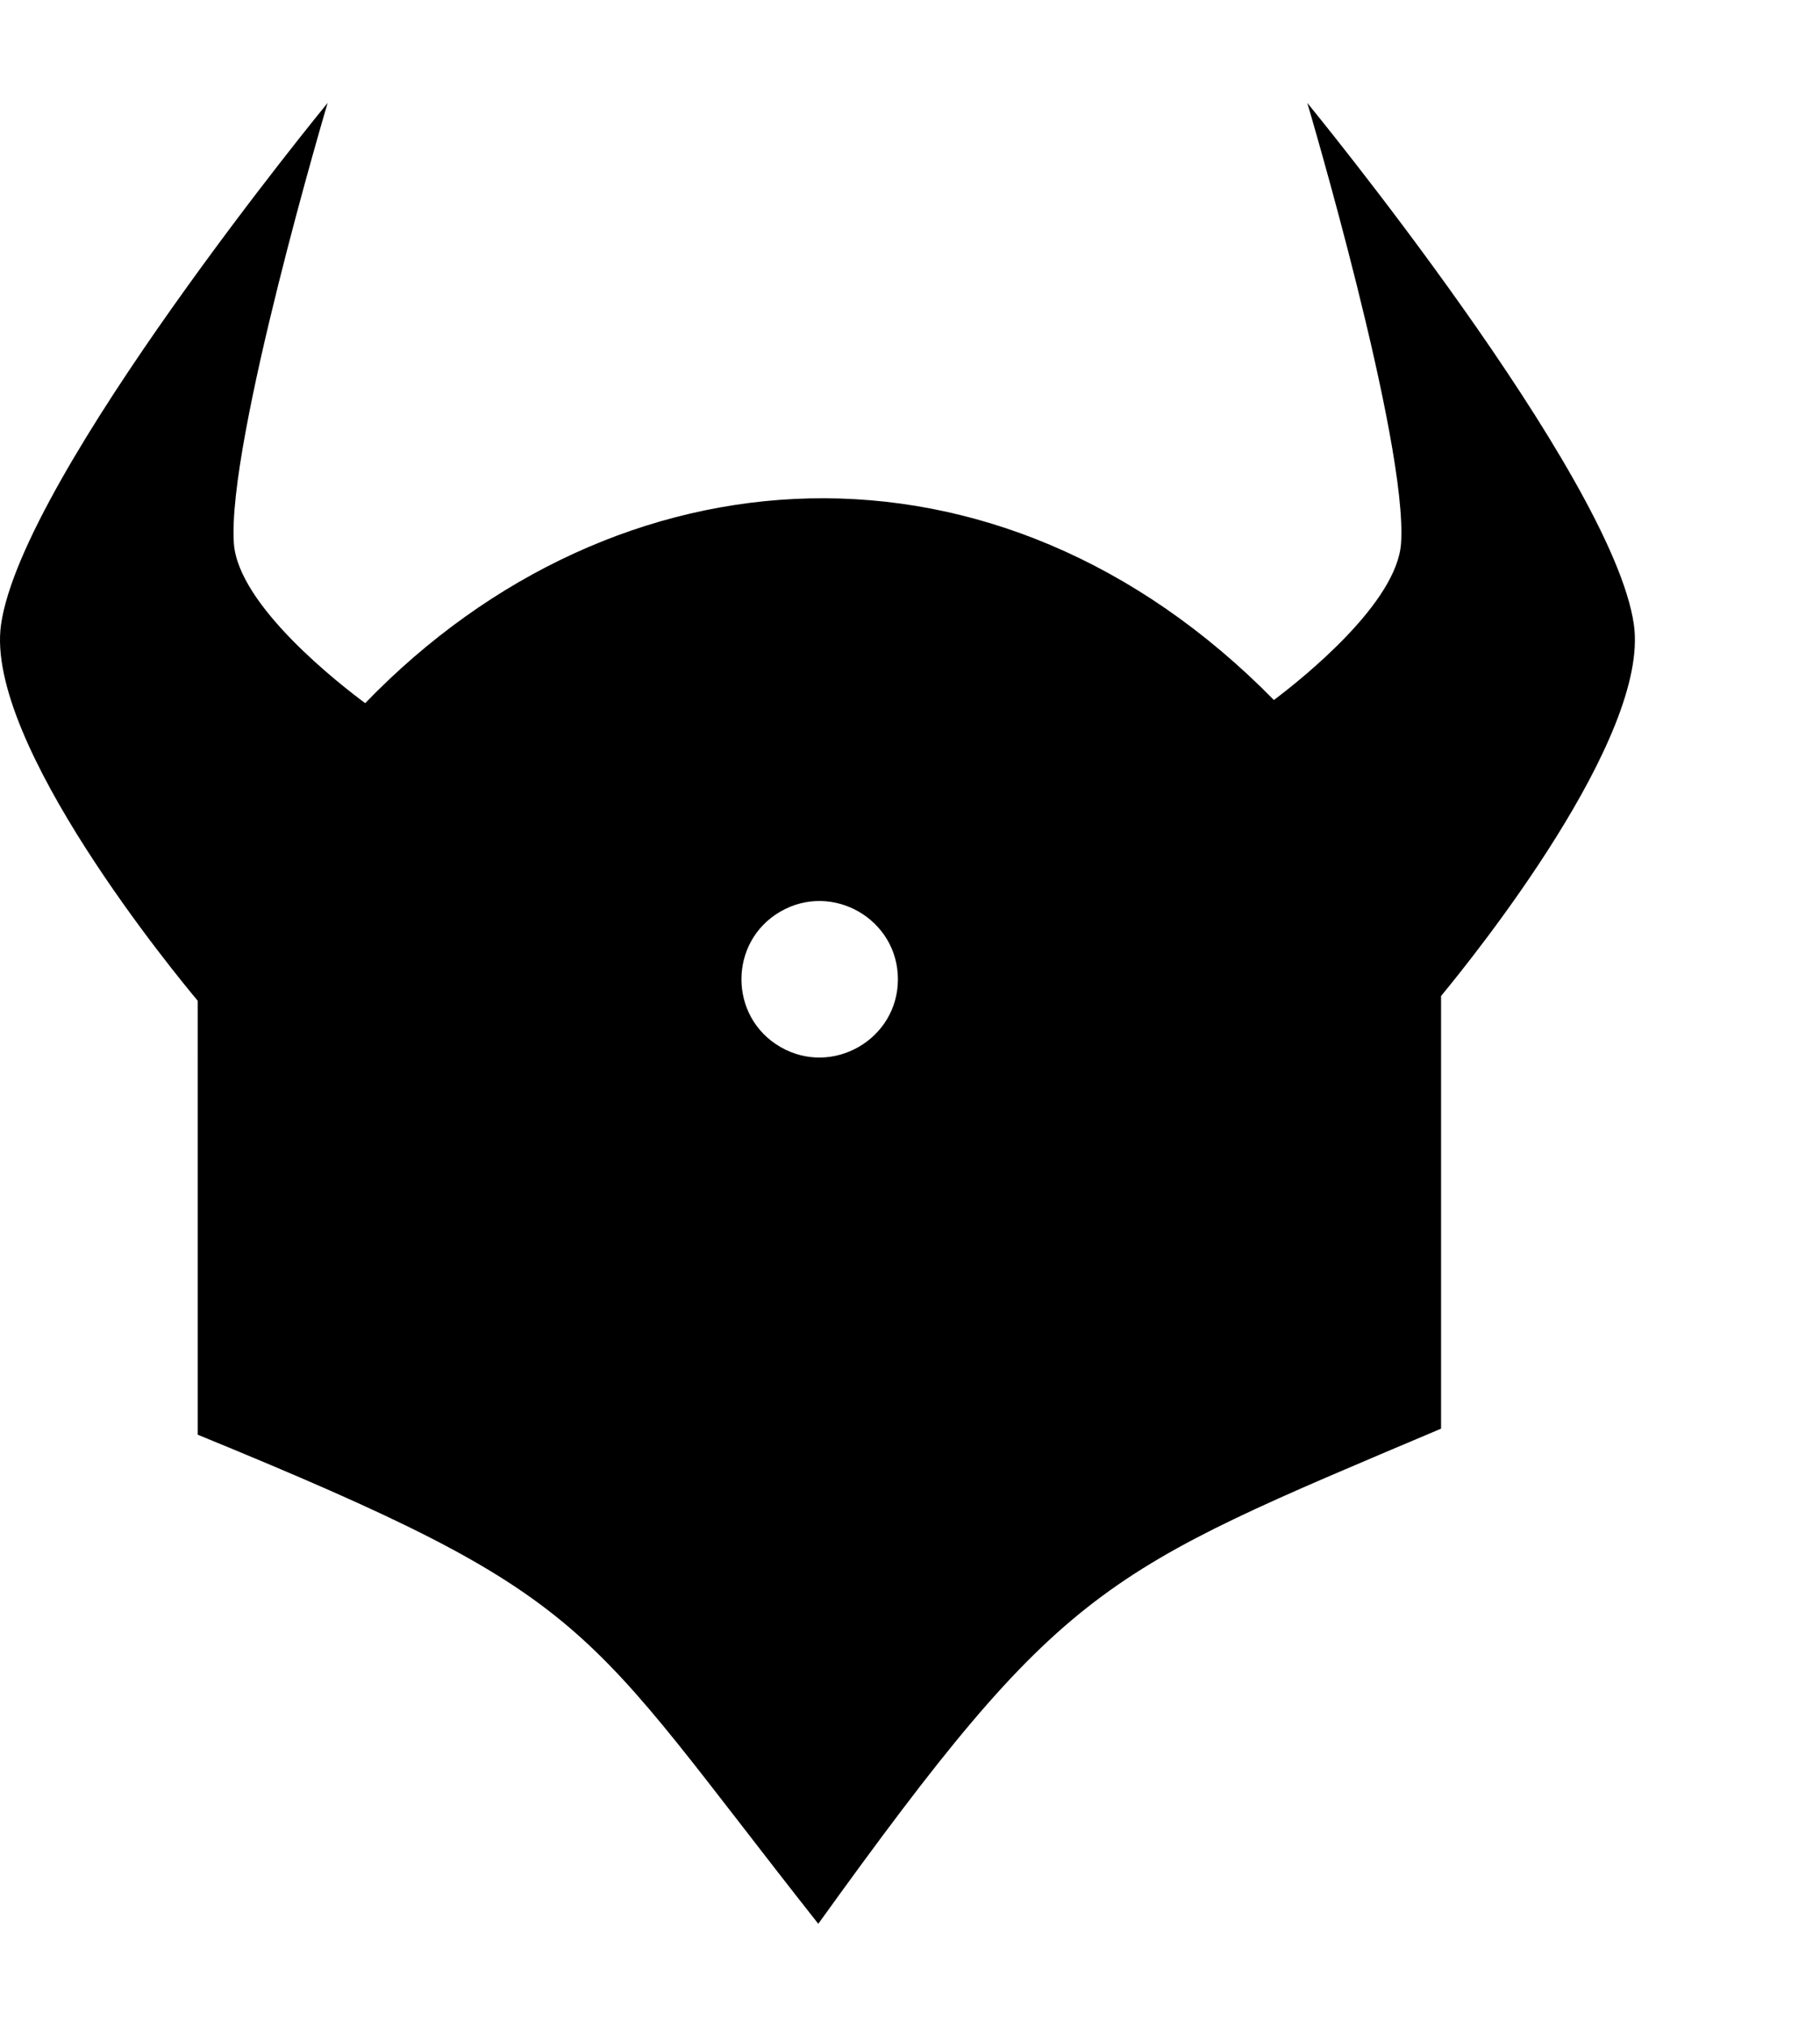 <svg xmlns="http://www.w3.org/2000/svg" width="460" height="512" viewBox="0 0 512 512"><path d="M405.397 372.778c-95.822 40.558-105.872 42.938-175.2 139.222-67.554-85.526-61.552-91.243-174.582-137.526V252.446C50.3 246.116-4.463 179.96.292 146.674 6.322 104.507 92.168 0 92.168 0S63.789 95.562 65.794 123.879c1.248 17.514 29.995 39.762 36.941 44.895 70.674-73.09 177.761-80.14 255.64-.88 8.528-6.429 34.577-27.36 35.763-44.015C396.143 95.562 367.765 0 367.765 0s85.845 104.507 91.875 146.674c4.525 31.672-44.866 93.106-54.243 104.442zM252.6 246.416c0-16.88-18.399-27.487-33.038-19.047-14.64 8.44-14.64 29.654 0 38.094s33.038-2.167 33.038-19.047z"/></svg>